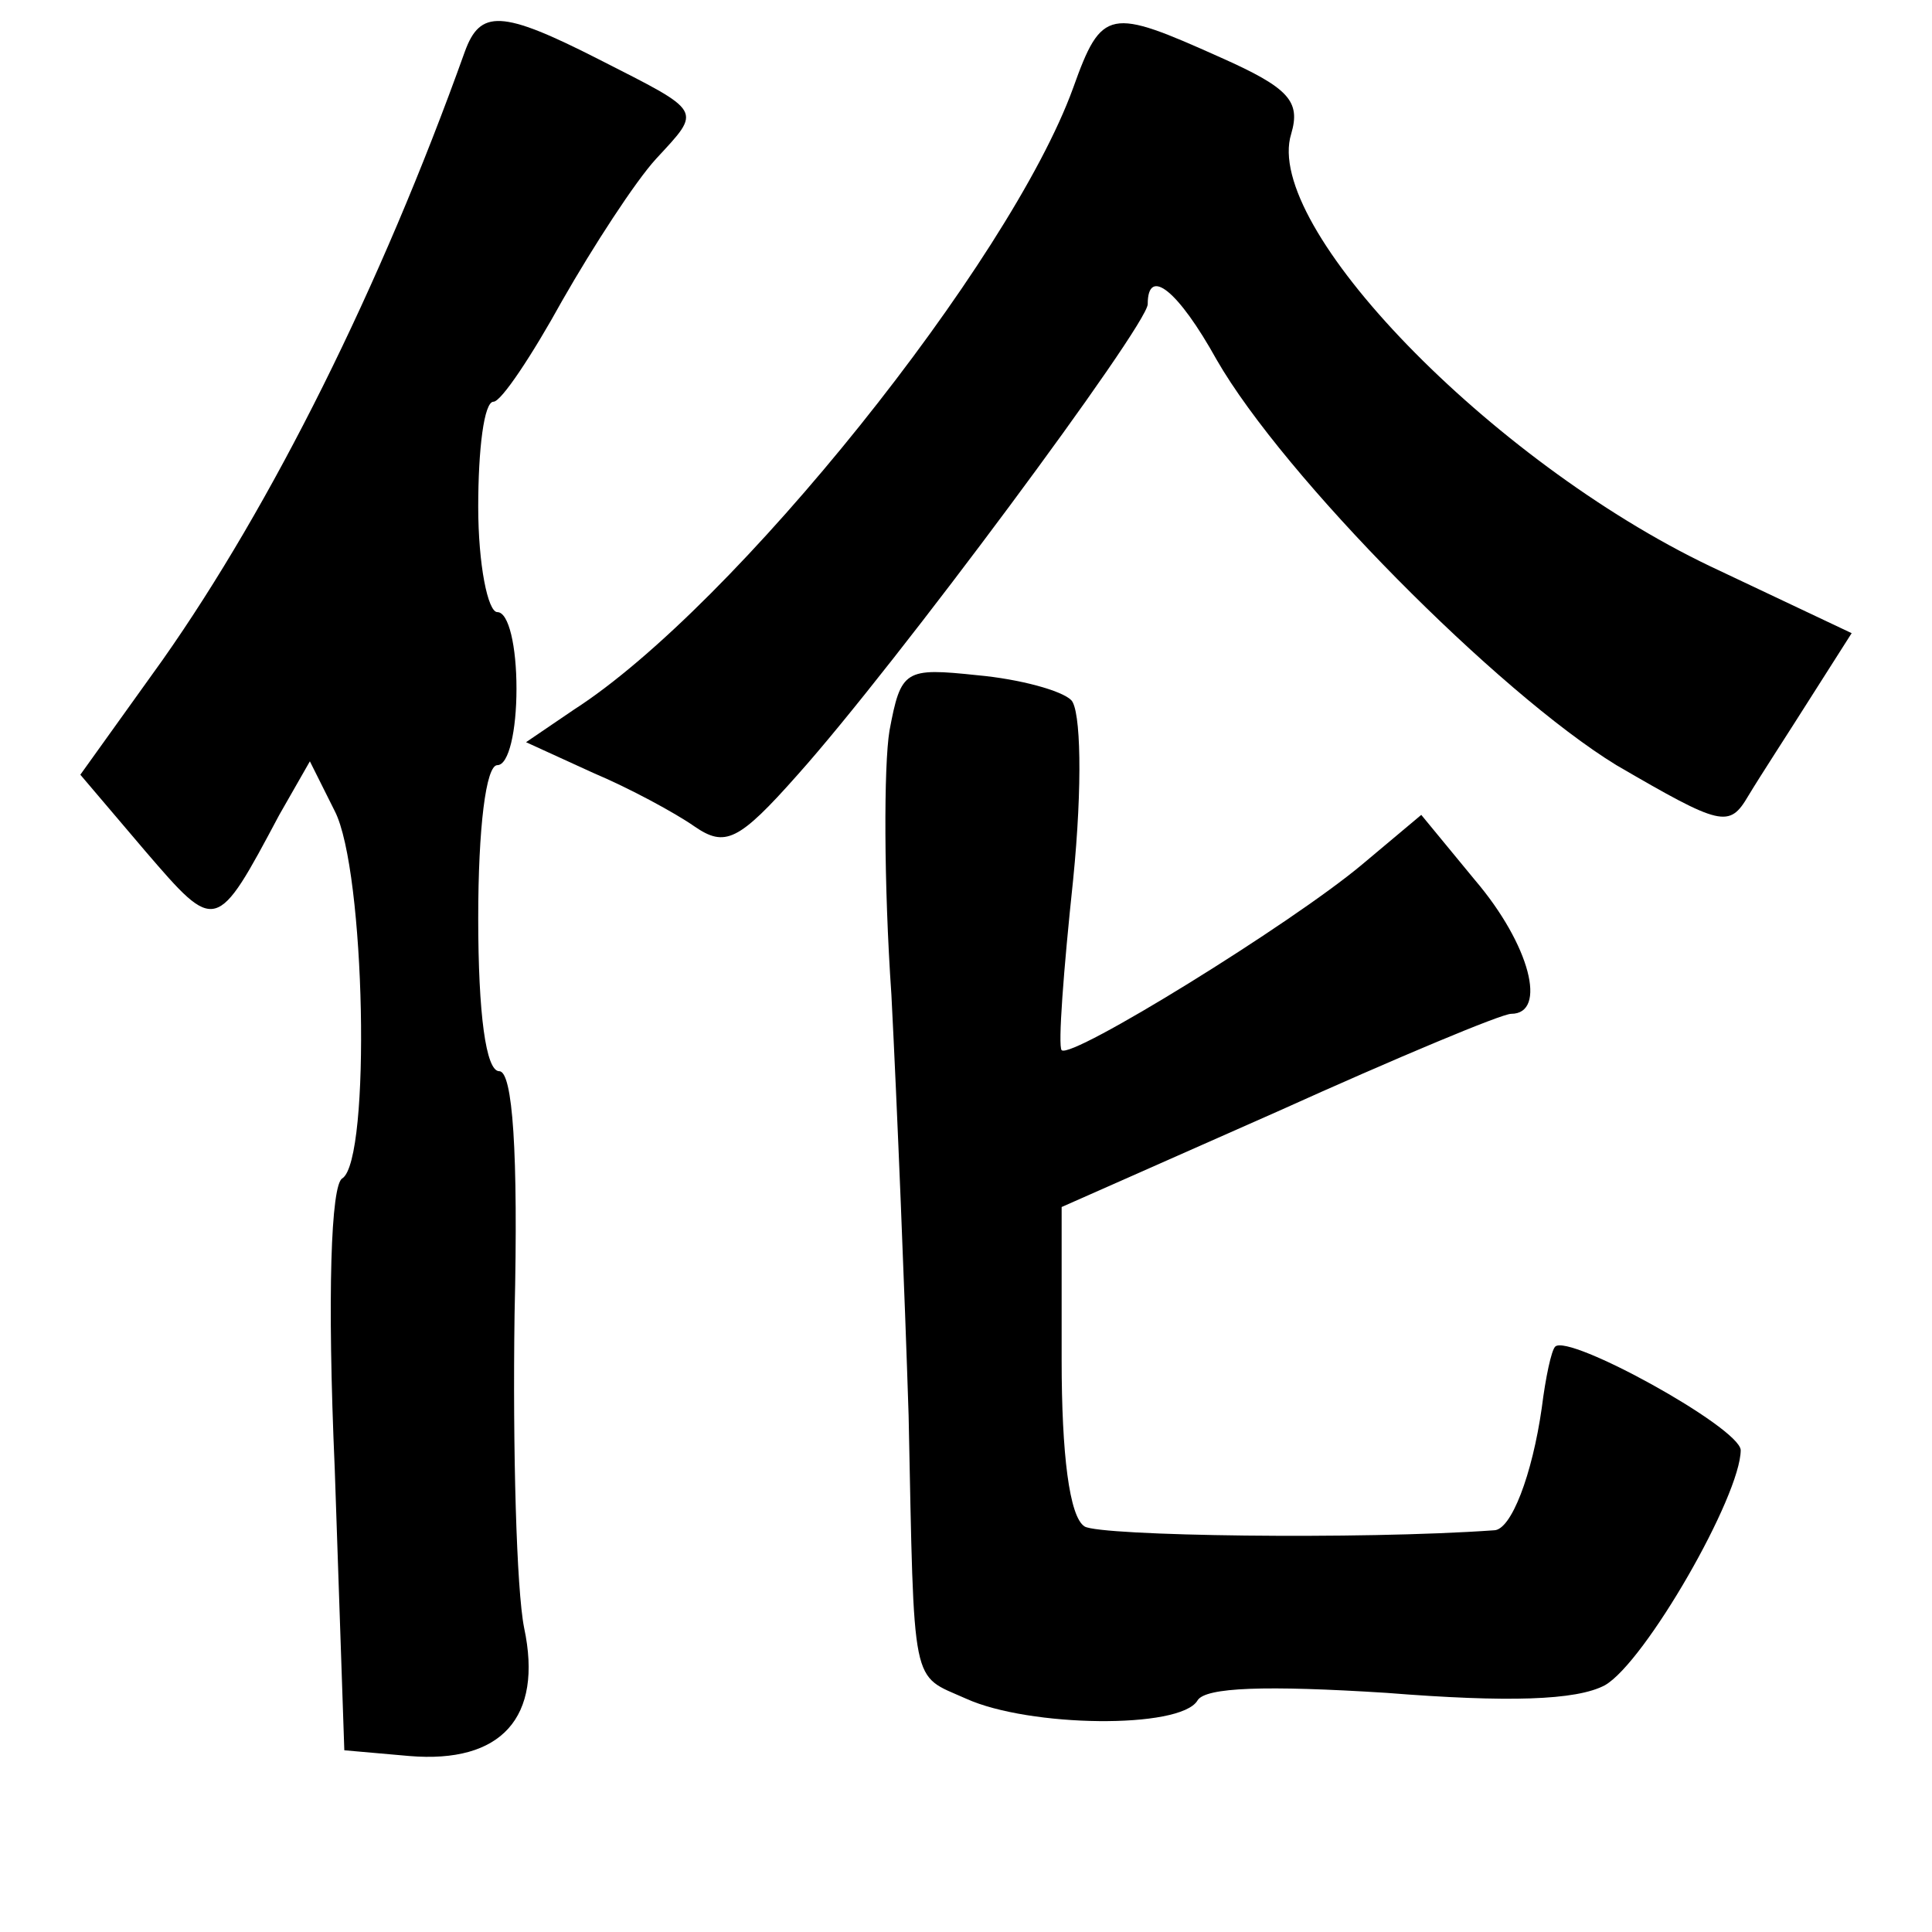 <?xml version="1.0" standalone="no"?>
<!DOCTYPE svg PUBLIC "-//W3C//DTD SVG 20010904//EN"
 "http://www.w3.org/TR/2001/REC-SVG-20010904/DTD/svg10.dtd">
<svg version="1.0" xmlns="http://www.w3.org/2000/svg"
 width="101pt" height="101pt" viewBox="0 0 101 101"
 preserveAspectRatio="xMidYMid meet">
<g transform="translate(0,101) scale(0.1,-0.1)"
fill="#000000" stroke="none">
<path d="M243 983 c-44 -123 -101 -237 -158 -318 l-43 -60 34 -40 c37 -43 37
-43 70 19 l16 28 13 -26 c16 -31 19 -182 4 -192 -6 -3 -8 -61 -4 -152 l5 -147
34 -3 c48 -4 70 20 60 67 -4 20 -6 93 -5 164 2 85 -1 127 -8 127 -7 0 -11 30
-11 80 0 47 4 80 10 80 6 0 10 18 10 40 0 22 -4 40 -10 40 -5 0 -10 25 -10 55
0 30 3 55 8 55 4 0 20 24 36 53 16 28 38 62 49 74 24 26 25 24 -30 52 -51 26
-62 26 -70 4z"/>
<path d="M561 964 c-33 -91 -177 -271 -261 -325 l-25 -17 35 -16 c19 -8 43
-21 53 -28 16 -11 23 -8 54 27 51 57 183 235 183 246 0 20 16 7 36 -29 35 -61
147 -174 209 -212 55 -32 59 -33 69 -16 6 10 21 33 33 52 l21 33 -74 35 c-115
55 -234 178 -219 226 5 17 -1 24 -37 40 -58 26 -62 26 -77 -16z"/>
<path d="M465 628 c-3 -18 -3 -80 1 -138 3 -58 7 -157 9 -220 3 -145 1 -135
30 -148 33 -15 112 -16 121 -1 4 7 36 8 99 4 63 -5 99 -4 114 4 21 12 71 99
71 123 -1 12 -90 61 -97 54 -2 -2 -5 -16 -7 -32 -5 -35 -16 -64 -25 -64 -70
-5 -206 -3 -214 2 -8 5 -12 38 -12 87 l0 80 113 50 c62 28 117 51 122 51 19 0
10 36 -19 70 l-28 34 -31 -26 c-37 -31 -152 -102 -157 -97 -2 2 1 42 6 89 5
50 4 89 -1 94 -5 5 -27 11 -49 13 -38 4 -40 3 -46 -29z"/>
</g>
</svg>
